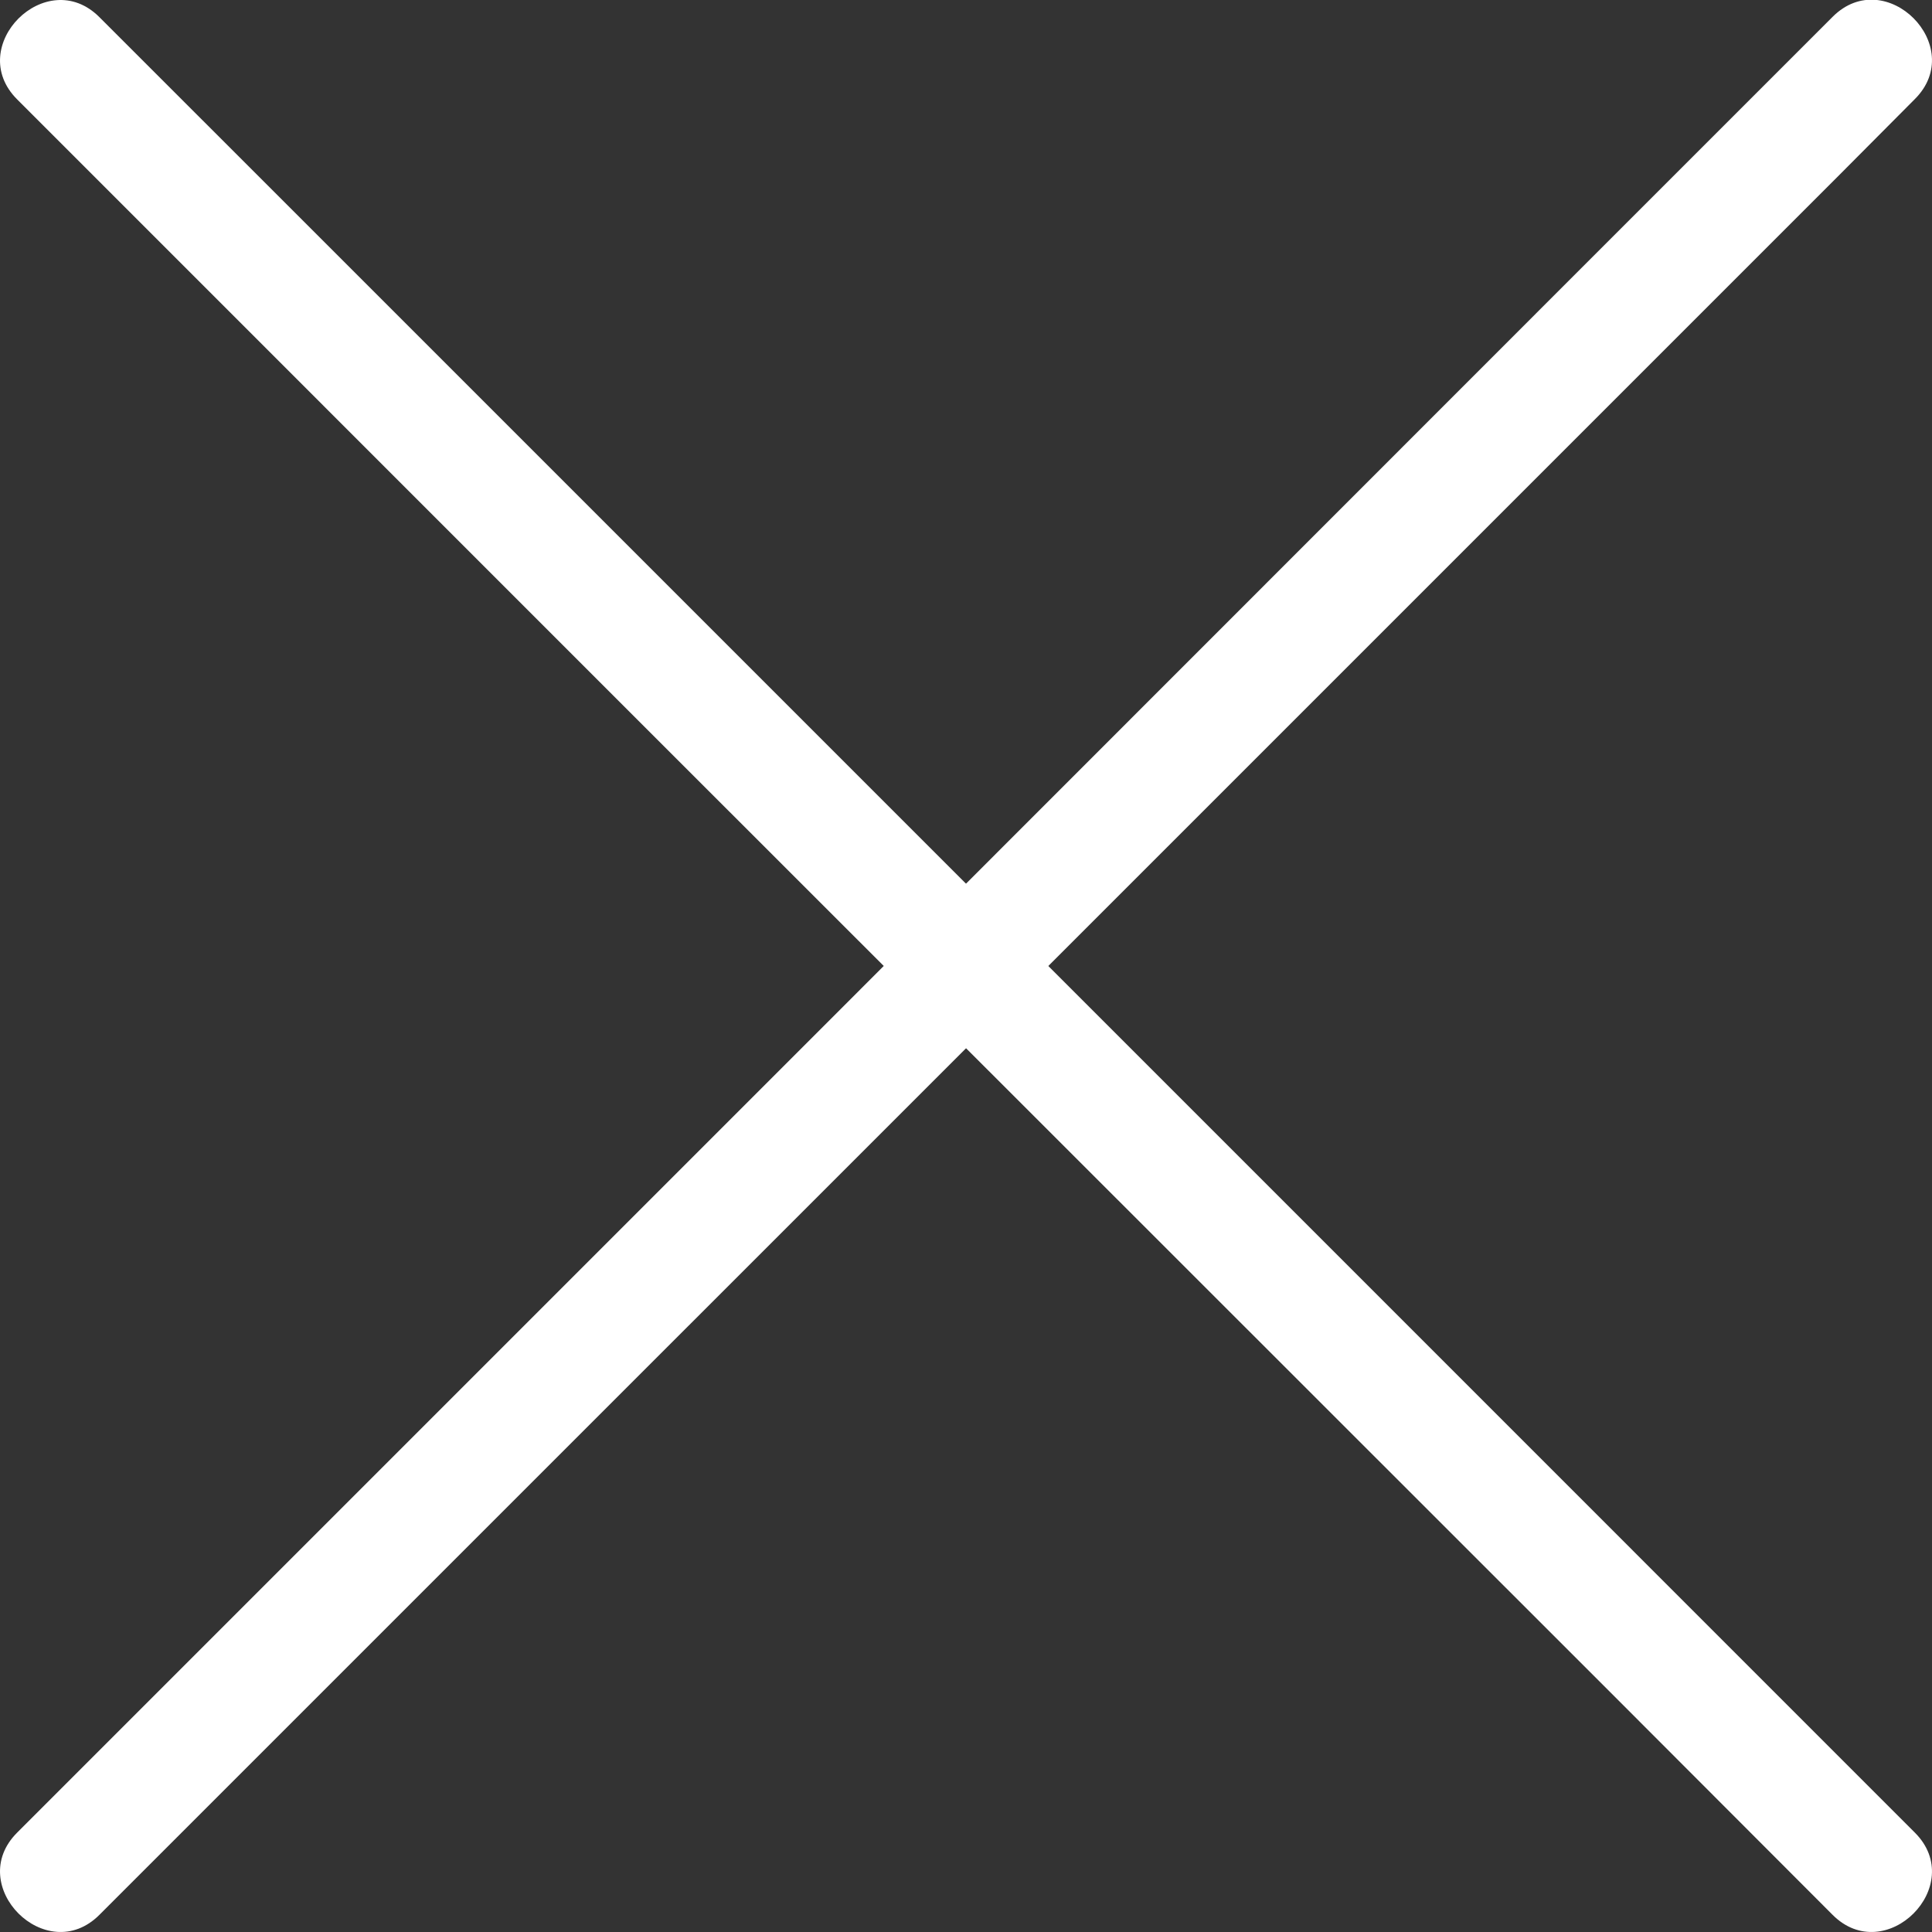 <svg id="Layer_1" data-name="Layer 1" xmlns="http://www.w3.org/2000/svg" viewBox="0 0 249.02 249.02"><rect x="0" y="0" width="249.02" height="249.02" fill="#333333" stroke="none"/><defs><style>.cls-1{fill:#fff;}</style></defs><path class="cls-1" d="M160,466,394,232" transform="translate(-152.49 -224.49)"/><path class="cls-1" d="M165.3,471.3,317.67,318.94l71.68-71.68,9.95-10c6.84-6.83-3.77-17.44-10.6-10.6l-32.38,32.38L251.11,364.29,154.7,460.7c-6.84,6.83,3.77,17.44,10.6,10.6Z" transform="translate(-152.49 -224.49)"/><line class="cls-1" x1="7.51" y1="7.51" x2="241.51" y2="241.51"/><path class="cls-1" d="M154.7,237.3l79.12,79.13,126.05,126L388.7,471.3c6.83,6.84,17.44-3.77,10.6-10.6l-79.12-79.13-126-126L165.3,226.7c-6.83-6.84-17.44,3.77-10.6,10.6Z" transform="translate(-152.49 -224.49)"/></svg>